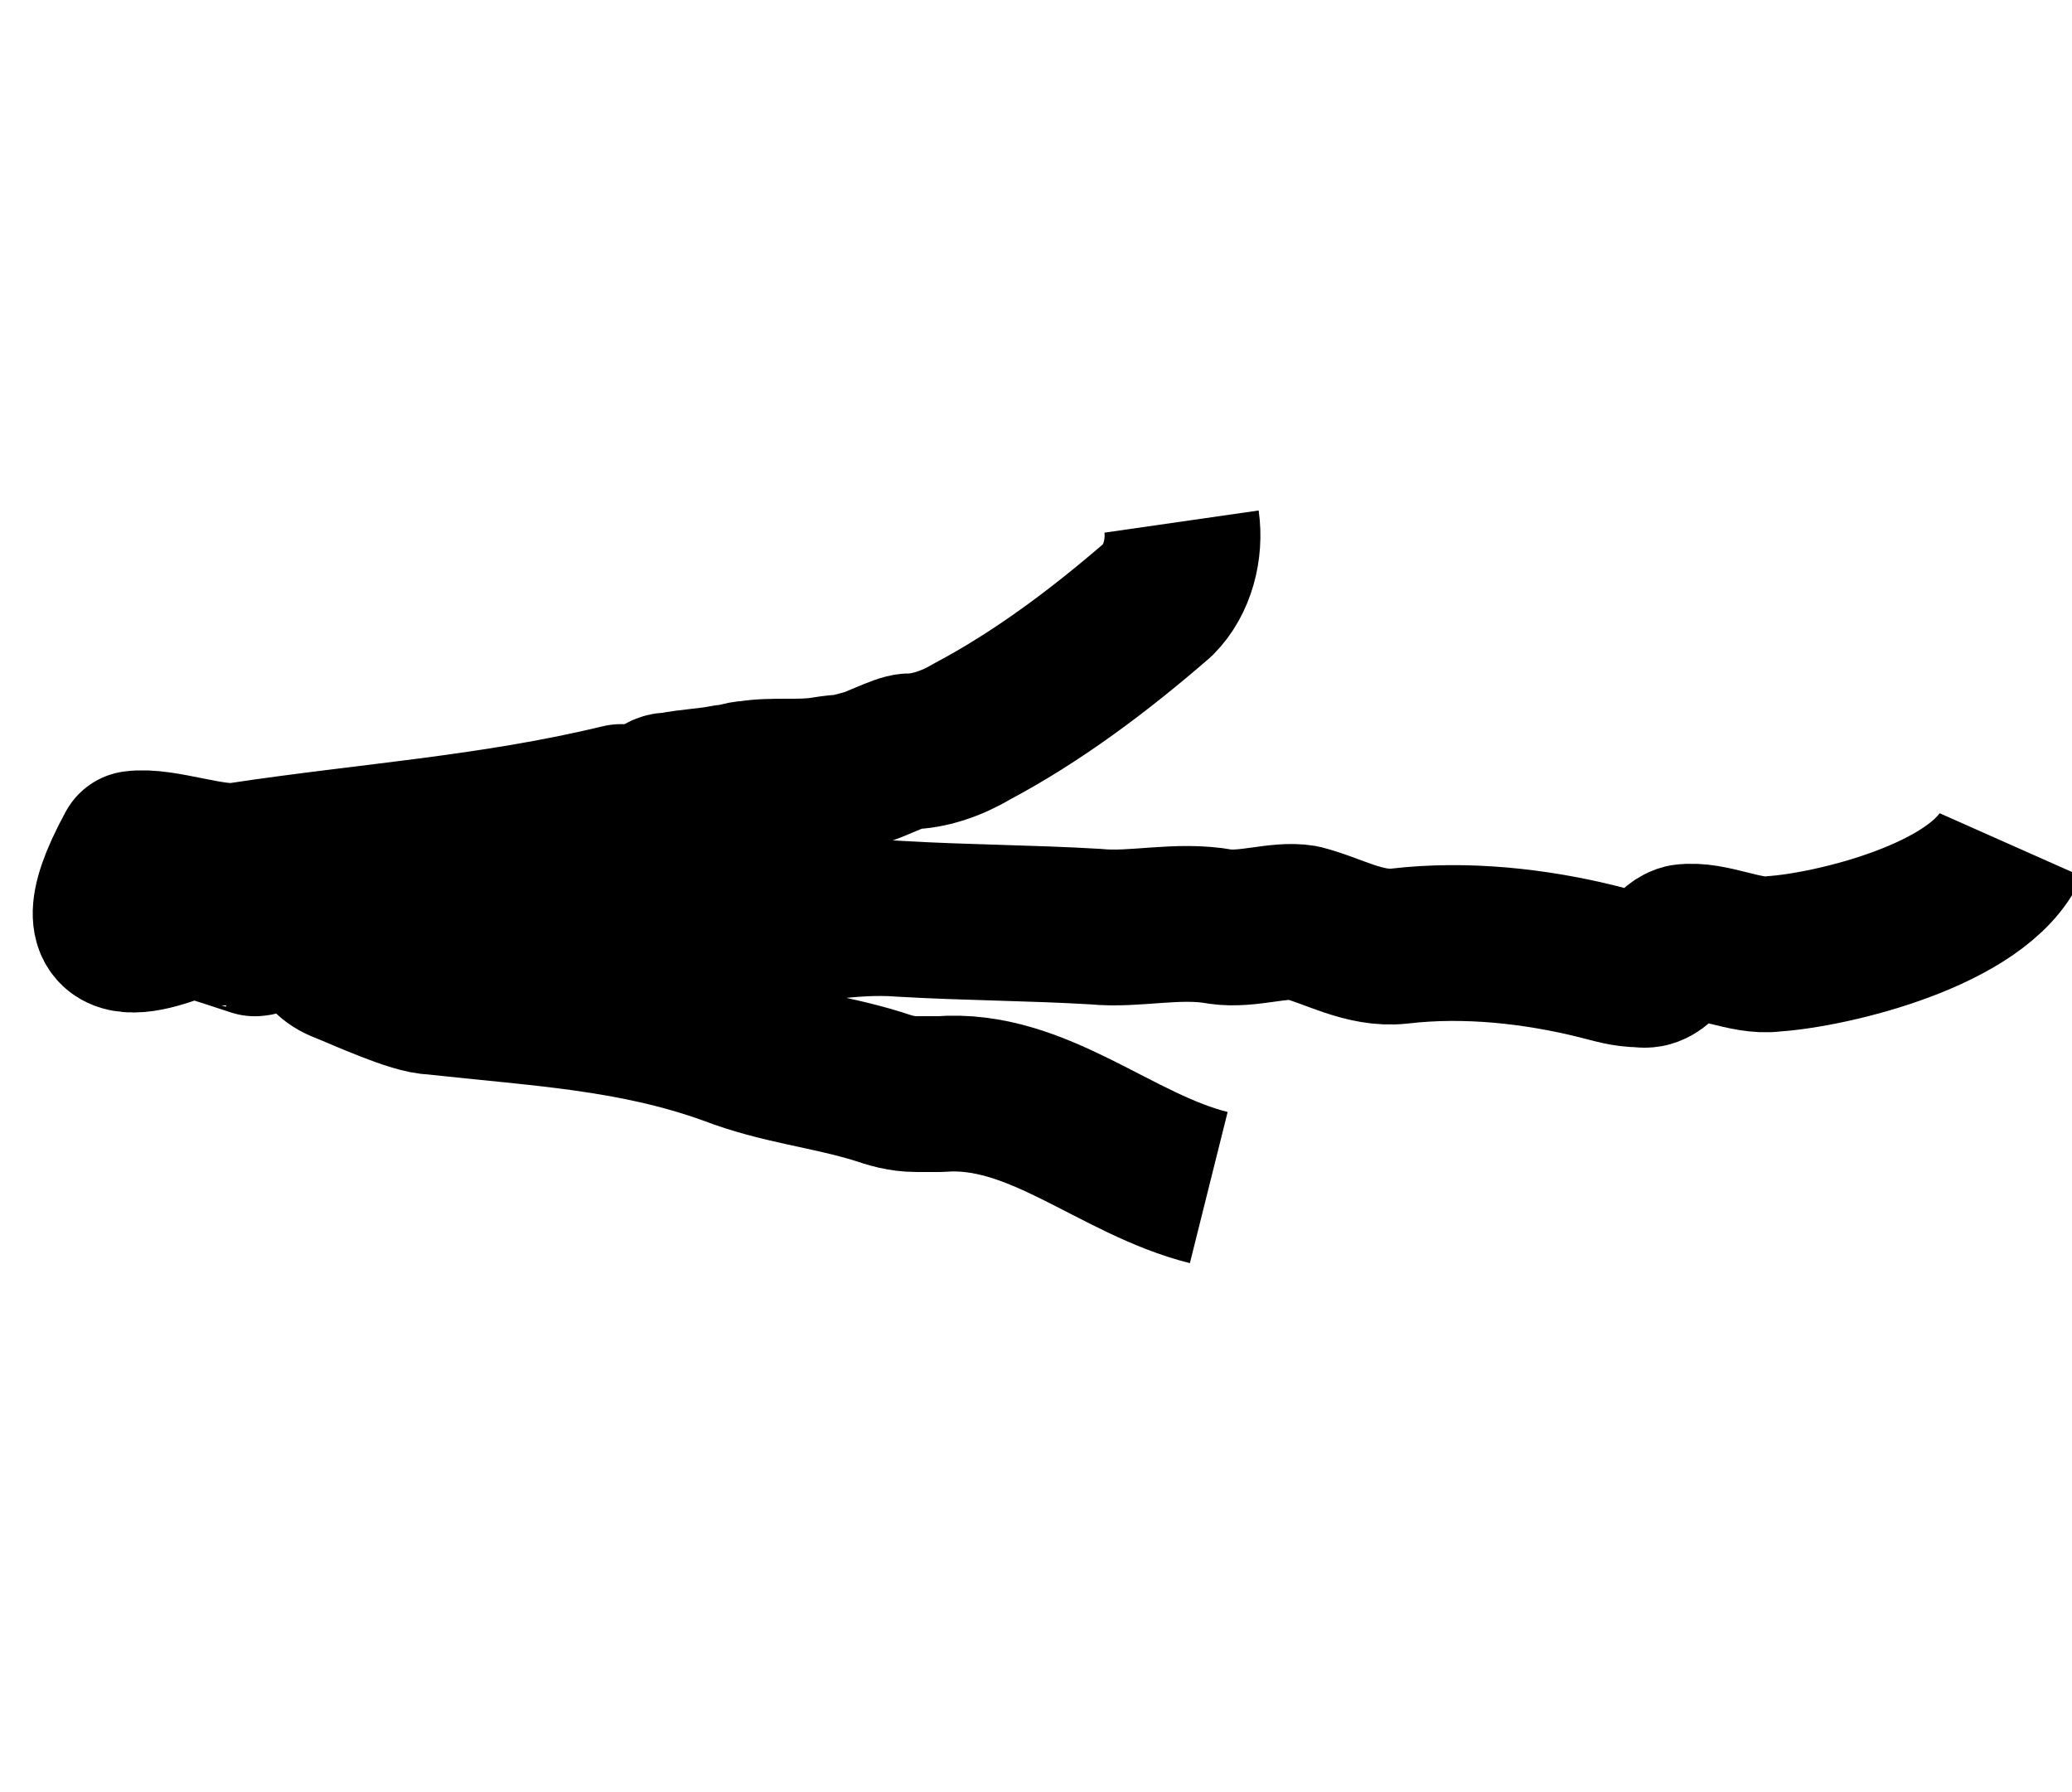<!-- Generated by IcoMoon.io -->
<svg version="1.1" xmlns="http://www.w3.org/2000/svg" width="37" height="32" viewBox="0 0 37 32">
<path fill="none" stroke="#000" stroke-width="2.782" stroke-miterlimit="10" stroke-linecap="butt" stroke-linejoin="round" d="M35.907 15.085c-0.556 1.252-3.198 1.878-4.241 1.947-0.487 0.070-1.112-0.278-1.599-0.209-0.278 0.070-0.417 0.556-0.765 0.487-0.278 0-0.487-0.070-0.765-0.139-1.112-0.278-2.364-0.417-3.546-0.278-0.626 0.070-1.182-0.278-1.738-0.417-0.417-0.070-0.973 0.139-1.46 0.070-0.765-0.139-1.529 0.070-2.225 0-1.182-0.070-2.294-0.070-3.476-0.139-0.904-0.070-1.808 0.139-2.642 0.209s-1.669 0.070-2.503 0.070-3.337-0.070-5.006-0.070"></path>
<path fill="none" stroke="#000" stroke-width="2.782" stroke-miterlimit="10" stroke-linecap="butt" stroke-linejoin="round" d="M21.099 9.313c0.070 0.487-0.070 1.043-0.417 1.391-1.043 0.904-2.155 1.739-3.337 2.364-0.348 0.209-0.765 0.348-1.112 0.348-0.139 0-0.695 0.278-0.765 0.278-0.487 0.139-0.348 0.070-0.765 0.139s-0.904 0-1.321 0.070c-0.139 0-0.278 0.070-0.417 0.070-0.348 0.069-0.626 0.069-0.973 0.139-0.069 0-0.139 0-0.209 0.070-0.069 0-0.139 0.069-0.209 0.139-0.069 0-0.209 0-0.278 0s-0.209 0.070-0.278 0.139c0 0 0.069-0.069 0.069-0.139-2.294 0.556-4.519 0.695-6.813 1.043-0.487 0.070-1.39-0.278-1.877-0.209-1.251 2.295 0.626 1.391 1.182 1.182 0.139-0.070 0.278 0.070 0.417 0.209 0.070 0.070-0.487-0.139 0.556 0.209 0.139 0 0.626-0.278 0.765-0.278 0.556 0.209 0.278 0.556 0.834 0.765 0.348 0.139 1.251 0.556 1.599 0.556 1.877 0.209 3.546 0.278 5.284 0.904 0.904 0.348 1.738 0.417 2.642 0.695 0.209 0.070 0.417 0.139 0.695 0.139 0.139 0 0.278 0 0.417 0 1.738-0.139 3.128 1.252 4.797 1.669"></path>
</svg>

